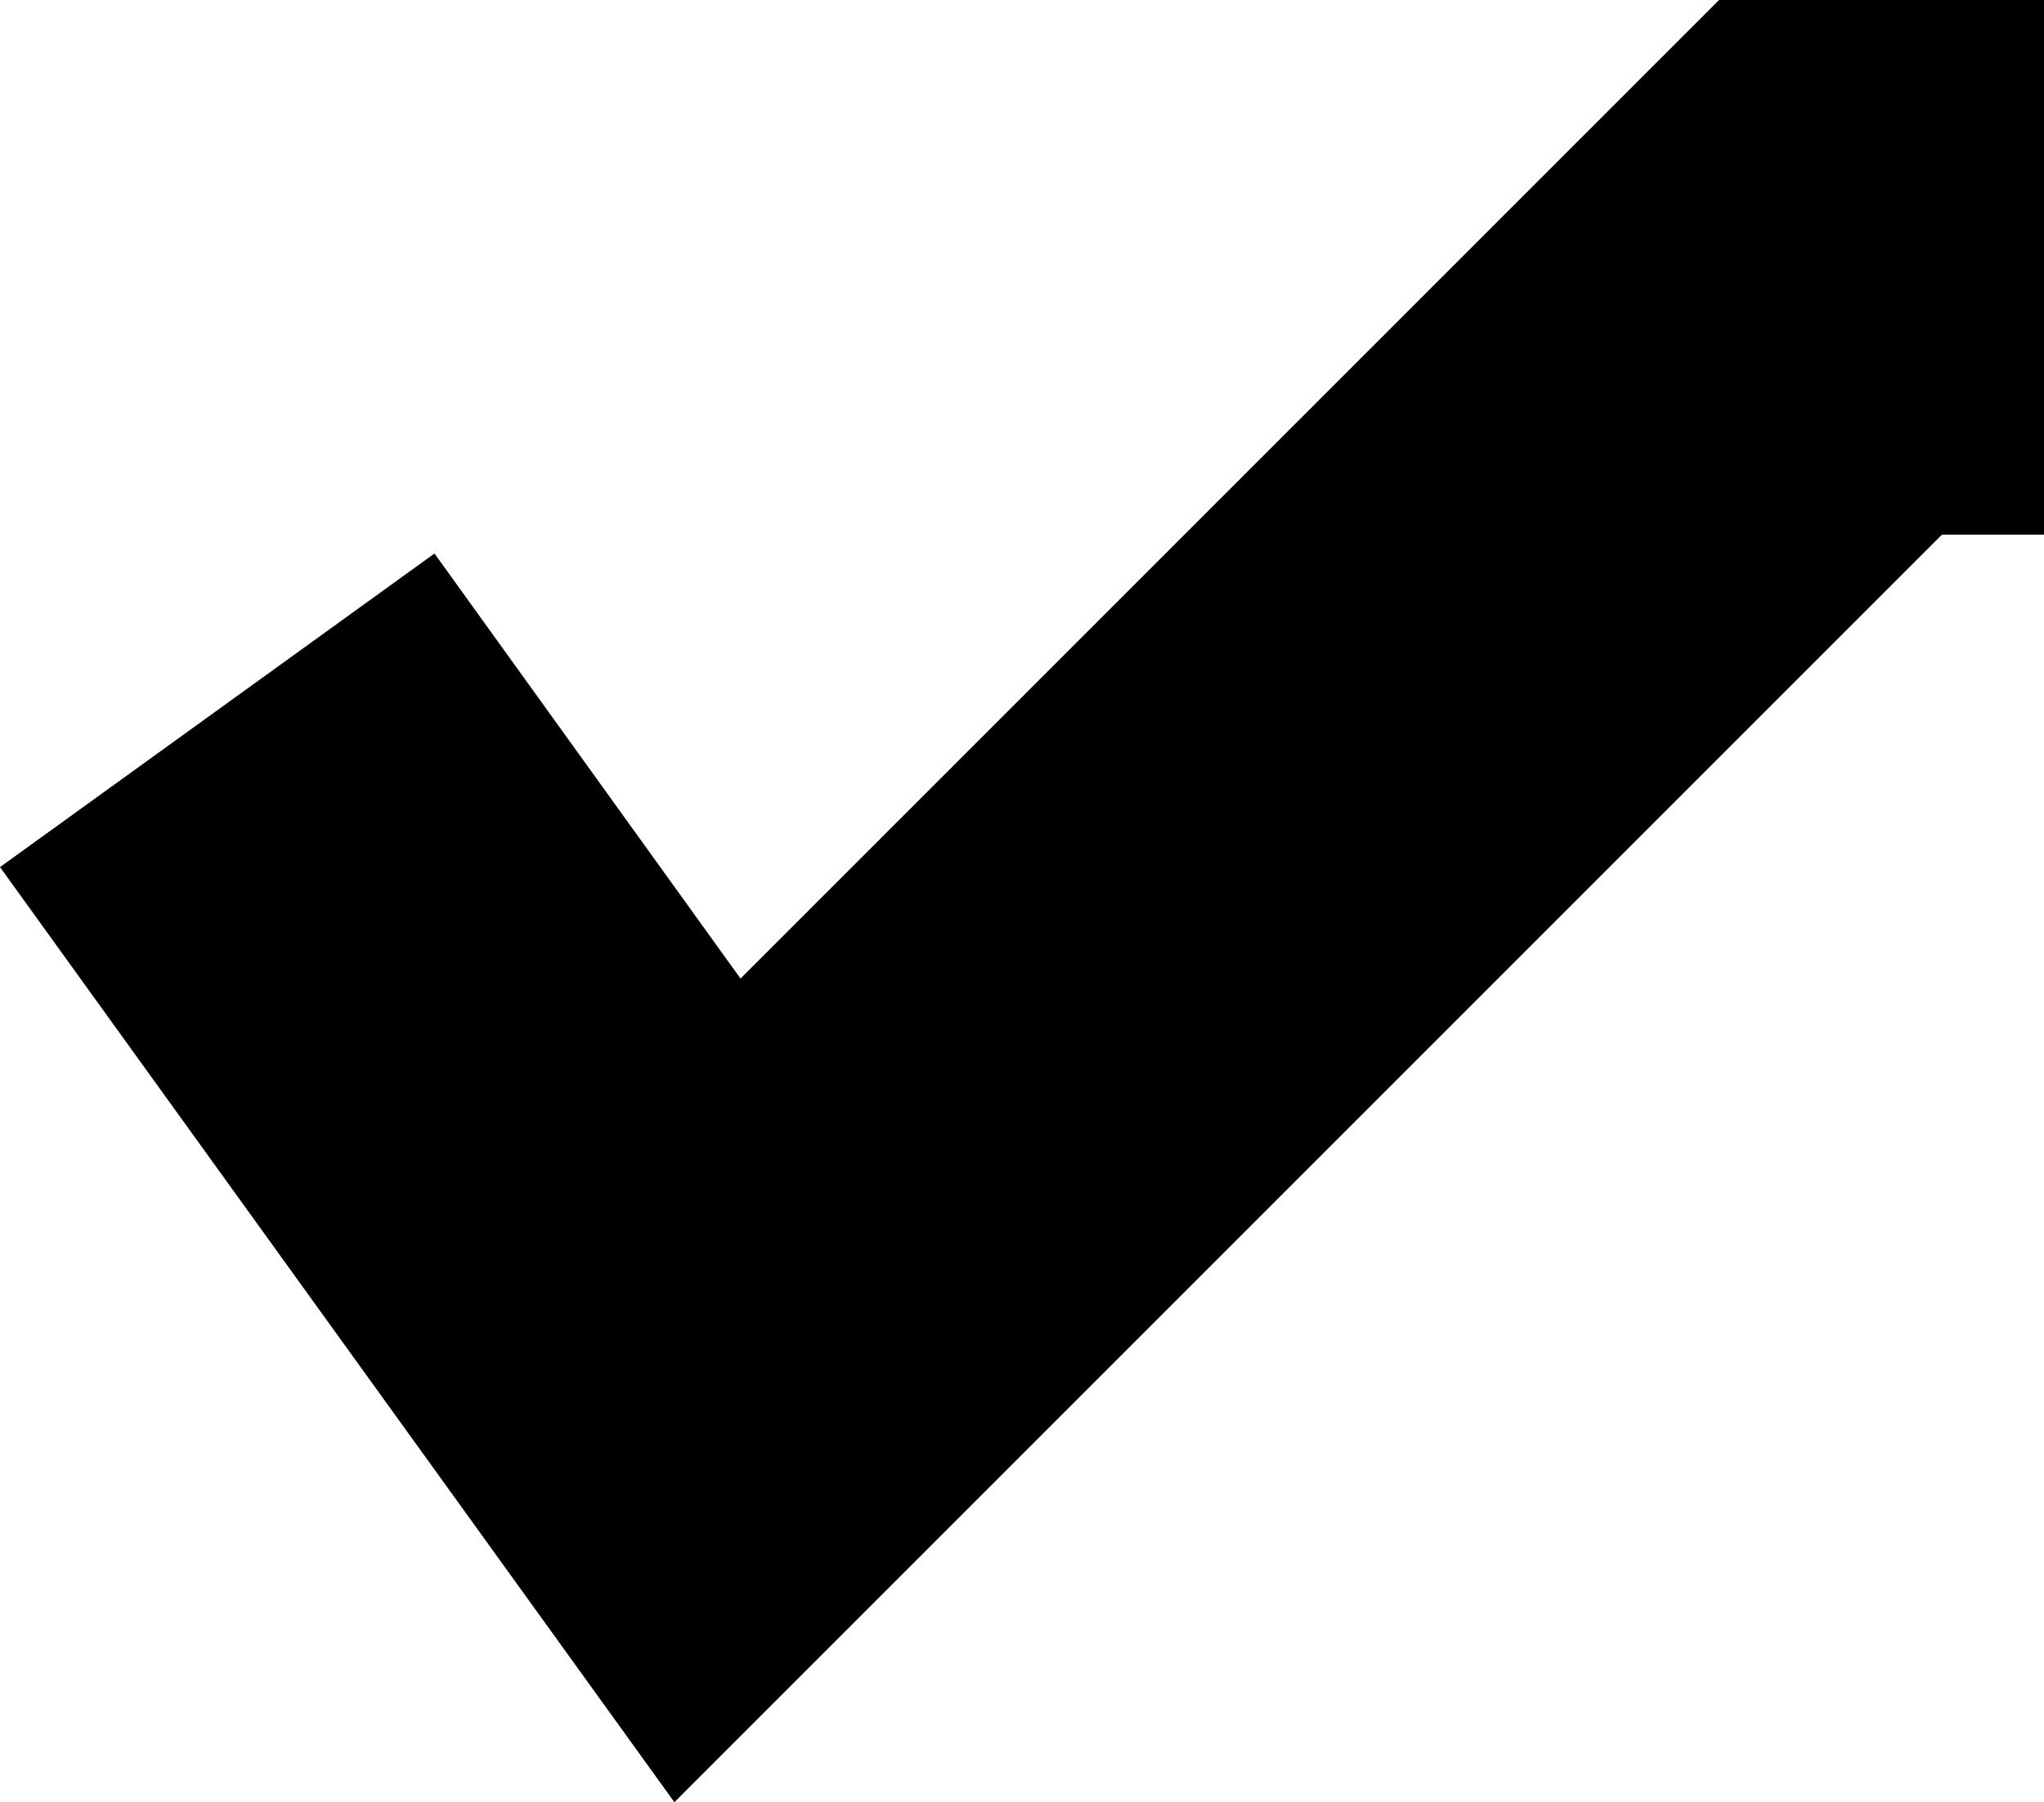 <svg id="Layer_1" data-name="Layer 1" xmlns="http://www.w3.org/2000/svg" viewBox="0 0 10.82 9.54"><defs></defs><title>check</title><polygon class="cls-1" points="3.57 9.54 0 4.59 2.3 2.93 3.92 5.18 9.1 0 10.82 0 10.82 2.83 10.28 2.83 3.57 9.54"/></svg>